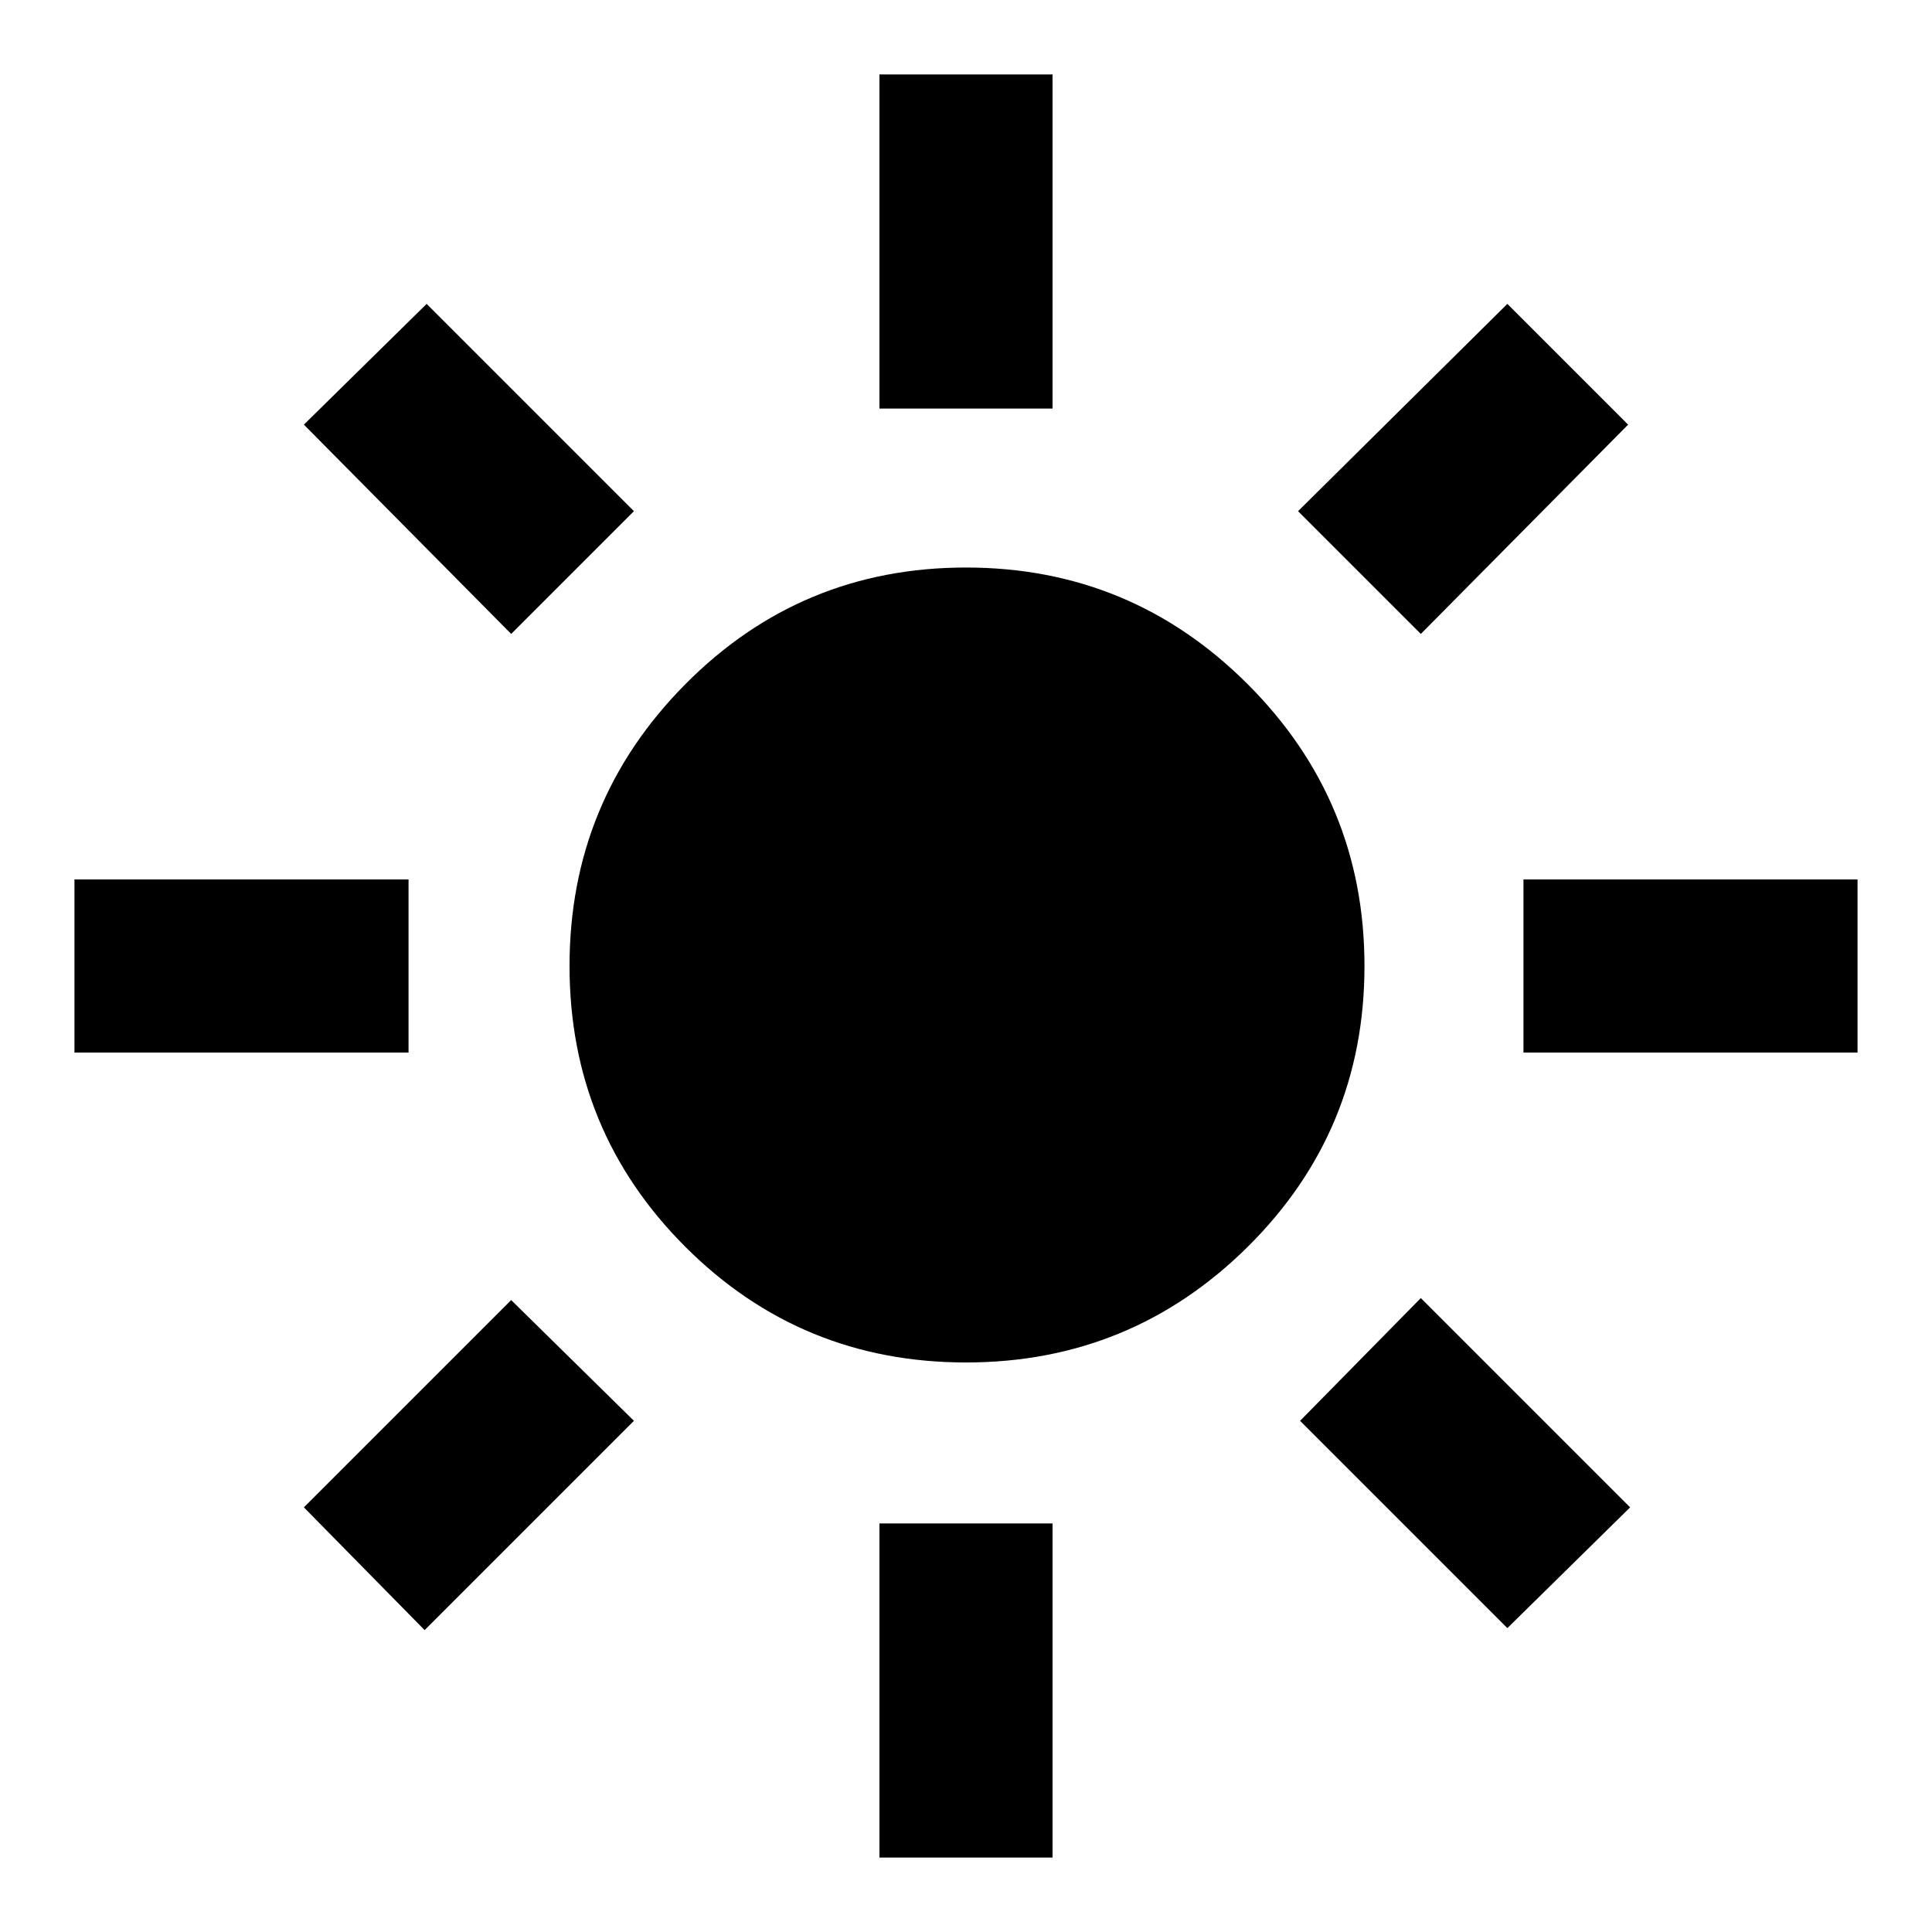 <svg xmlns="http://www.w3.org/2000/svg" height="24" width="24"><path d="M12 16.925q-2.05 0-3.487-1.437Q7.075 14.05 7.075 12t1.438-3.5Q9.95 7.05 12 7.05t3.5 1.45q1.45 1.45 1.45 3.5t-1.45 3.488q-1.45 1.437-3.5 1.437ZM.925 13.075v-2.15h4.15v2.15Zm18 0v-2.15h4.15v2.15Zm-8-8V.925h2.15v4.15Zm0 18v-4.15h2.15v4.15ZM6.35 7.875l-2.575-2.6 1.525-1.5L7.875 6.35Zm12.375 12.35L16.15 17.65l1.5-1.525 2.6 2.6ZM17.65 7.875 16.125 6.35l2.6-2.575 1.5 1.5ZM5.275 20.25l-1.5-1.525L6.35 16.15l1.525 1.5Z"/></svg>
